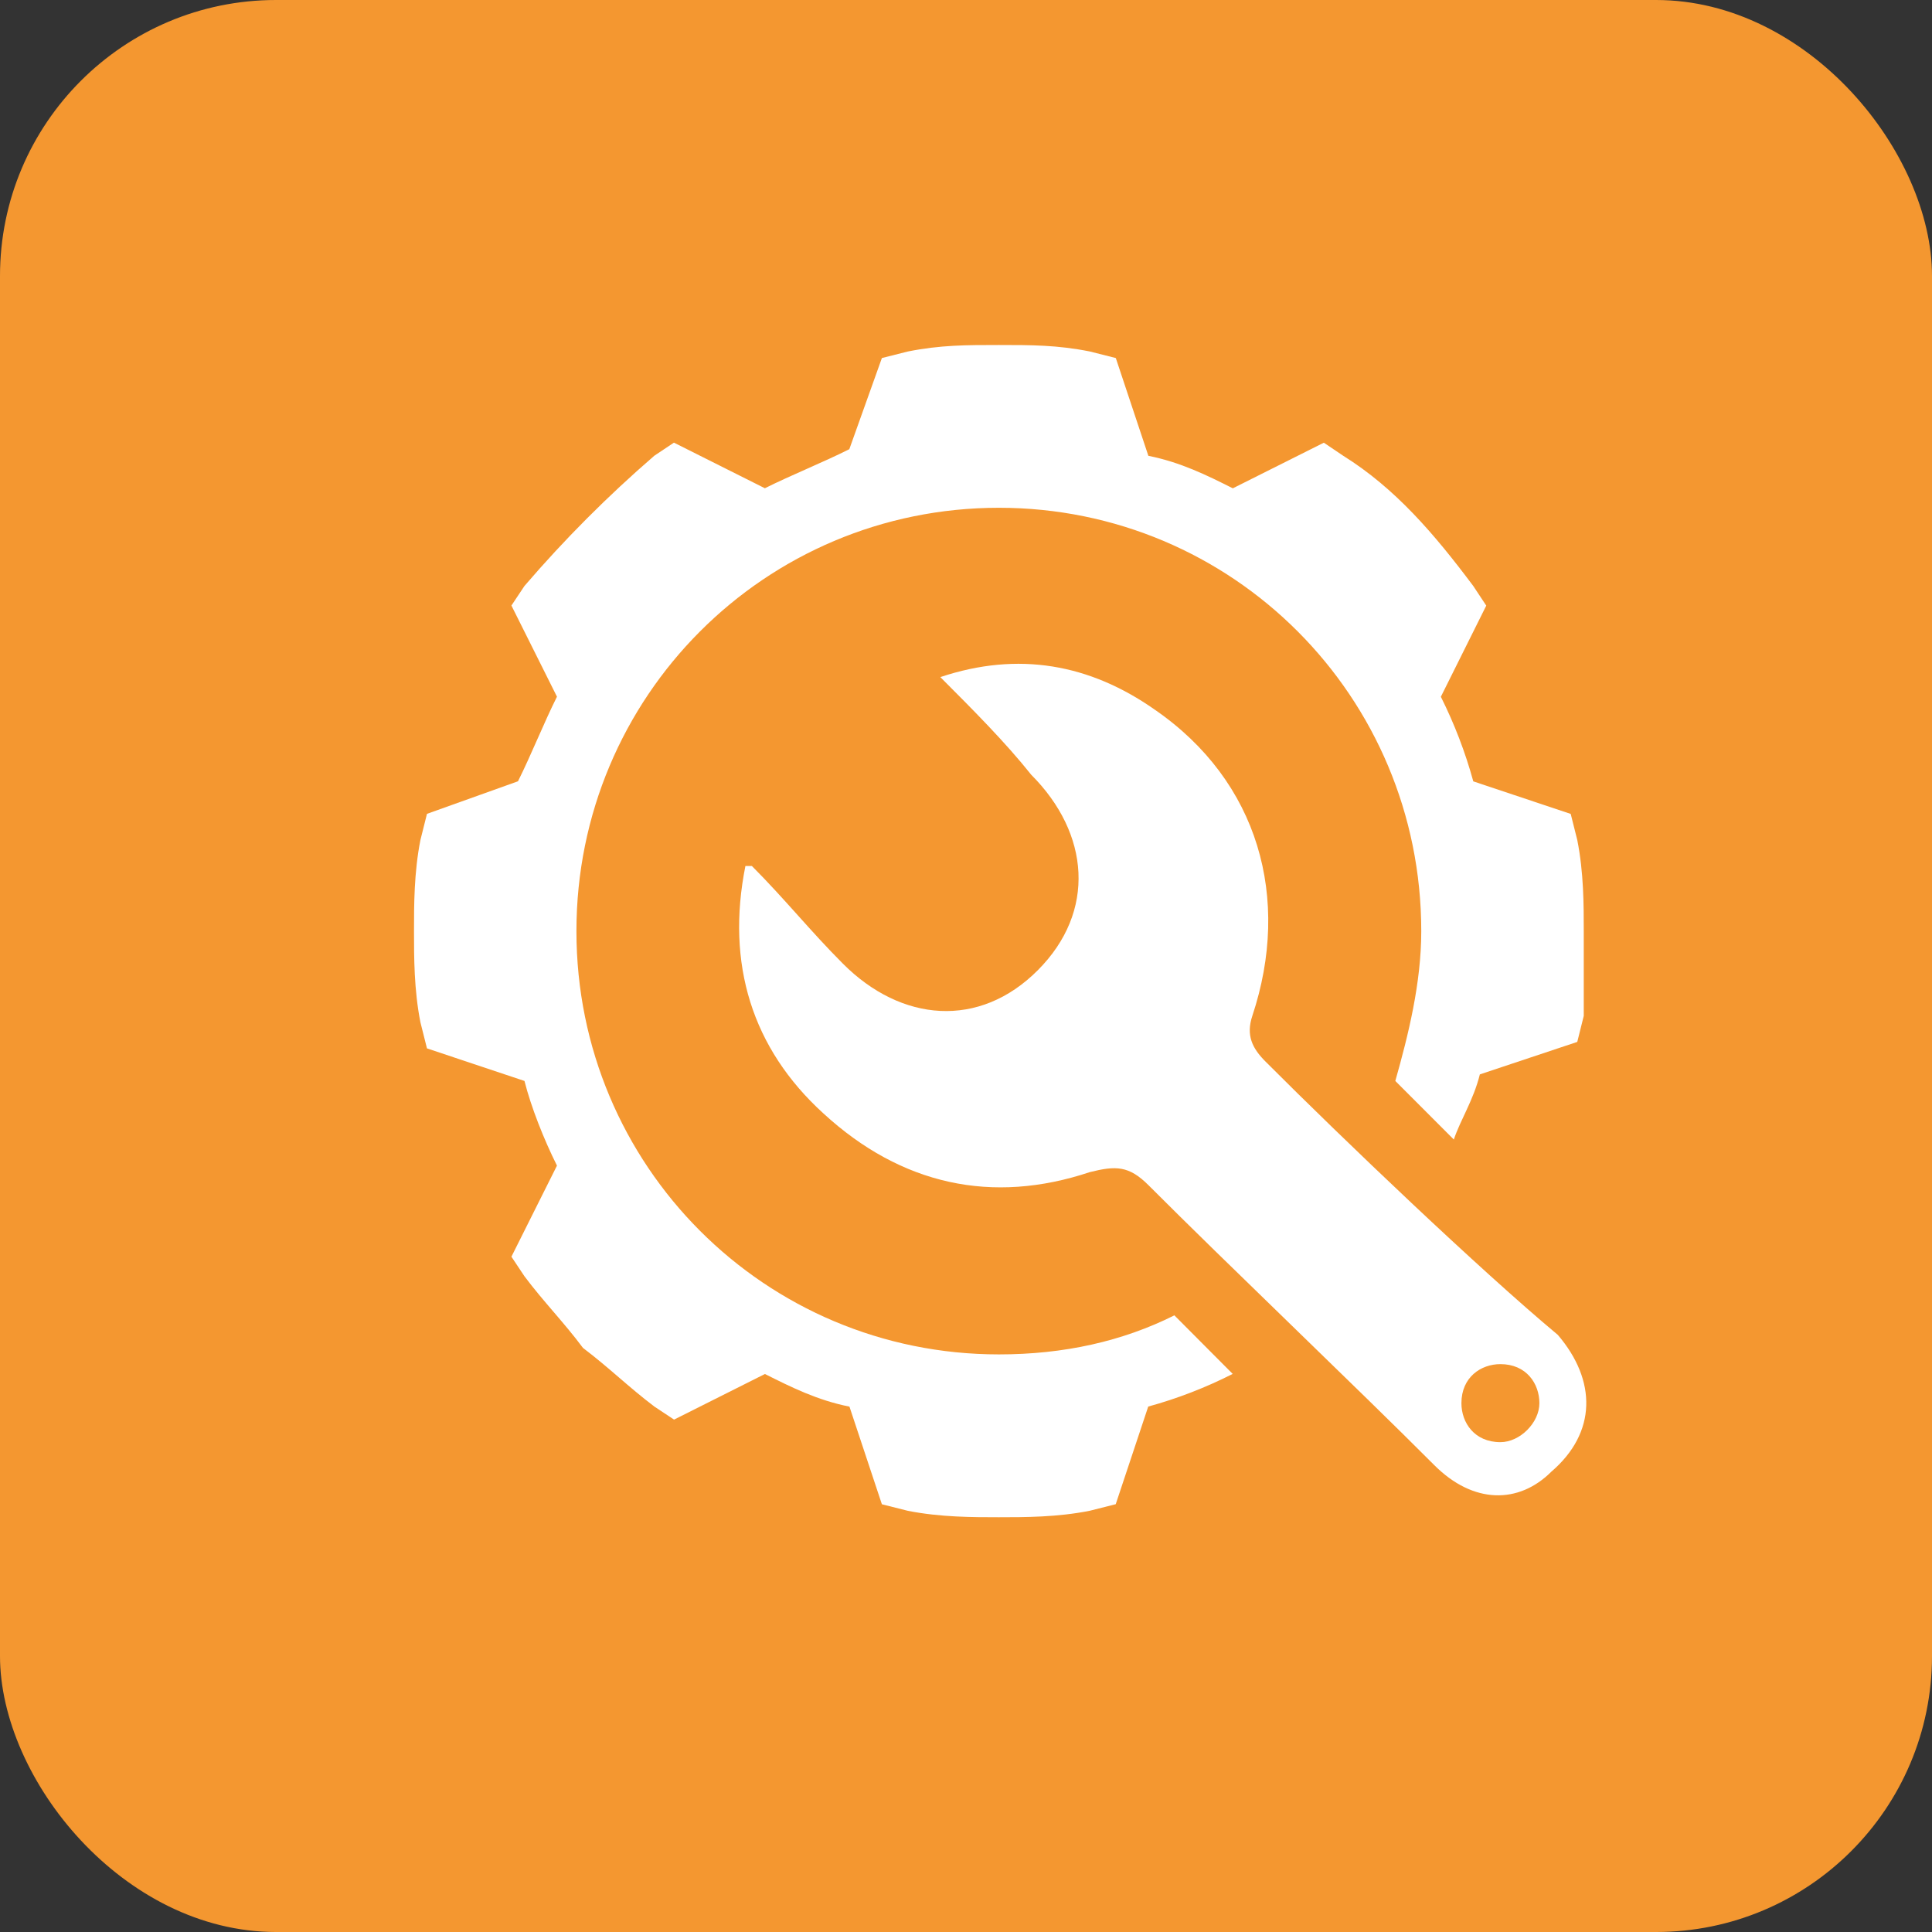 <?xml version="1.0" encoding="UTF-8"?>
<svg width="28px" height="28px" viewBox="0 0 28 28" version="1.1" xmlns="http://www.w3.org/2000/svg" xmlns:xlink="http://www.w3.org/1999/xlink">
    <rect x="0" y="0" width="28" height="28" fill="#333333" stroke="none"/>
    <!-- Generator: Sketch 54 (76480) - https://sketchapp.com -->
    <title>维护类</title>
    <desc>Created with Sketch.</desc>
    <g id="页面标题icon" stroke="none" stroke-width="1" fill="none" fill-rule="evenodd">
        <g transform="translate(-782, -290)" id="维护类">
            <g transform="translate(782, 290)">
                <g id="标题icon" fill="#F49730">
                    <rect id="Rectangle-2" x="0" y="0" width="28" height="28" rx="4"></rect>
                </g>
                <g id="字典" transform="translate(6, 5)" fill="#FFFFFF" fill-rule="nonzero">
                    <g id="系统维护">
                        <path d="M12.338,10.382 C12.15,10.193 12.055,10.005 12.15,9.722 C12.714,8.022 12.243,6.323 10.736,5.285 C9.794,4.624 8.759,4.435 7.628,4.813 C8.099,5.285 8.57,5.757 8.946,6.229 C9.794,7.078 9.889,8.211 9.041,9.061 C8.194,9.911 7.063,9.816 6.216,8.966 C5.745,8.495 5.369,8.023 4.897,7.551 L4.803,7.551 C4.52,8.966 4.897,10.194 5.934,11.137 C7.063,12.175 8.382,12.459 9.795,11.987 C10.171,11.893 10.36,11.893 10.643,12.175 C11.773,13.308 13.657,15.101 14.787,16.234 C15.352,16.8 16.011,16.8 16.483,16.329 C17.142,15.763 17.142,15.007 16.577,14.346 C15.447,13.403 13.468,11.515 12.338,10.382 M15.745,15.901 C15.369,15.901 15.18,15.619 15.18,15.336 C15.18,14.958 15.464,14.77 15.745,14.77 C16.122,14.77 16.31,15.053 16.31,15.336 C16.31,15.619 16.028,15.901 15.745,15.901" id="形状"></path>
                        <path d="M11.02,14.063 C10.266,14.44 9.419,14.629 8.476,14.629 C5.085,14.629 2.354,11.893 2.354,8.495 C2.354,5.097 5.085,2.359 8.477,2.359 C11.868,2.359 14.598,5.097 14.598,8.495 C14.598,9.25 14.409,10.005 14.222,10.666 L15.07,11.515 C15.164,11.232 15.353,10.949 15.447,10.571 L16.859,10.1 L16.953,9.723 L16.953,8.495 C16.953,8.118 16.953,7.645 16.859,7.174 L16.764,6.796 L15.352,6.324 C15.236,5.901 15.078,5.49 14.882,5.098 L15.54,3.777 L15.352,3.493 C14.787,2.738 14.222,2.077 13.468,1.606 L13.186,1.416 L11.867,2.077 C11.491,1.888 11.113,1.7 10.643,1.606 L10.171,0.189 L9.795,0.094 C9.324,0 8.947,0 8.476,0 C8.004,0 7.629,0 7.158,0.094 L6.781,0.189 L6.309,1.51 C5.934,1.699 5.463,1.887 5.085,2.076 L3.767,1.415 L3.484,1.604 C2.81,2.186 2.181,2.817 1.601,3.492 L1.412,3.776 L2.072,5.097 C1.883,5.474 1.696,5.946 1.507,6.323 L0.188,6.795 L0.093,7.174 C4.98046875e-05,7.645 4.98046875e-05,8.118 4.98046875e-05,8.495 C4.98046875e-05,8.872 4.98046875e-05,9.344 0.093,9.816 L0.188,10.194 L1.601,10.666 C1.696,11.043 1.883,11.515 2.072,11.893 L1.412,13.213 L1.601,13.497 C1.884,13.874 2.166,14.156 2.449,14.535 C2.826,14.82 3.108,15.101 3.485,15.386 L3.769,15.574 L5.086,14.913 C5.463,15.102 5.84,15.292 6.311,15.386 L6.781,16.801 L7.158,16.896 C7.629,16.989 8.1,16.989 8.476,16.989 C8.853,16.989 9.324,16.989 9.794,16.895 L10.17,16.8 L10.641,15.385 C11.064,15.269 11.474,15.11 11.865,14.912 L11.96,15.007 L11.02,14.063 L11.02,14.063 Z" id="路径"></path>
                    </g>
                </g>
            </g>
        </g>
    </g>
</svg>